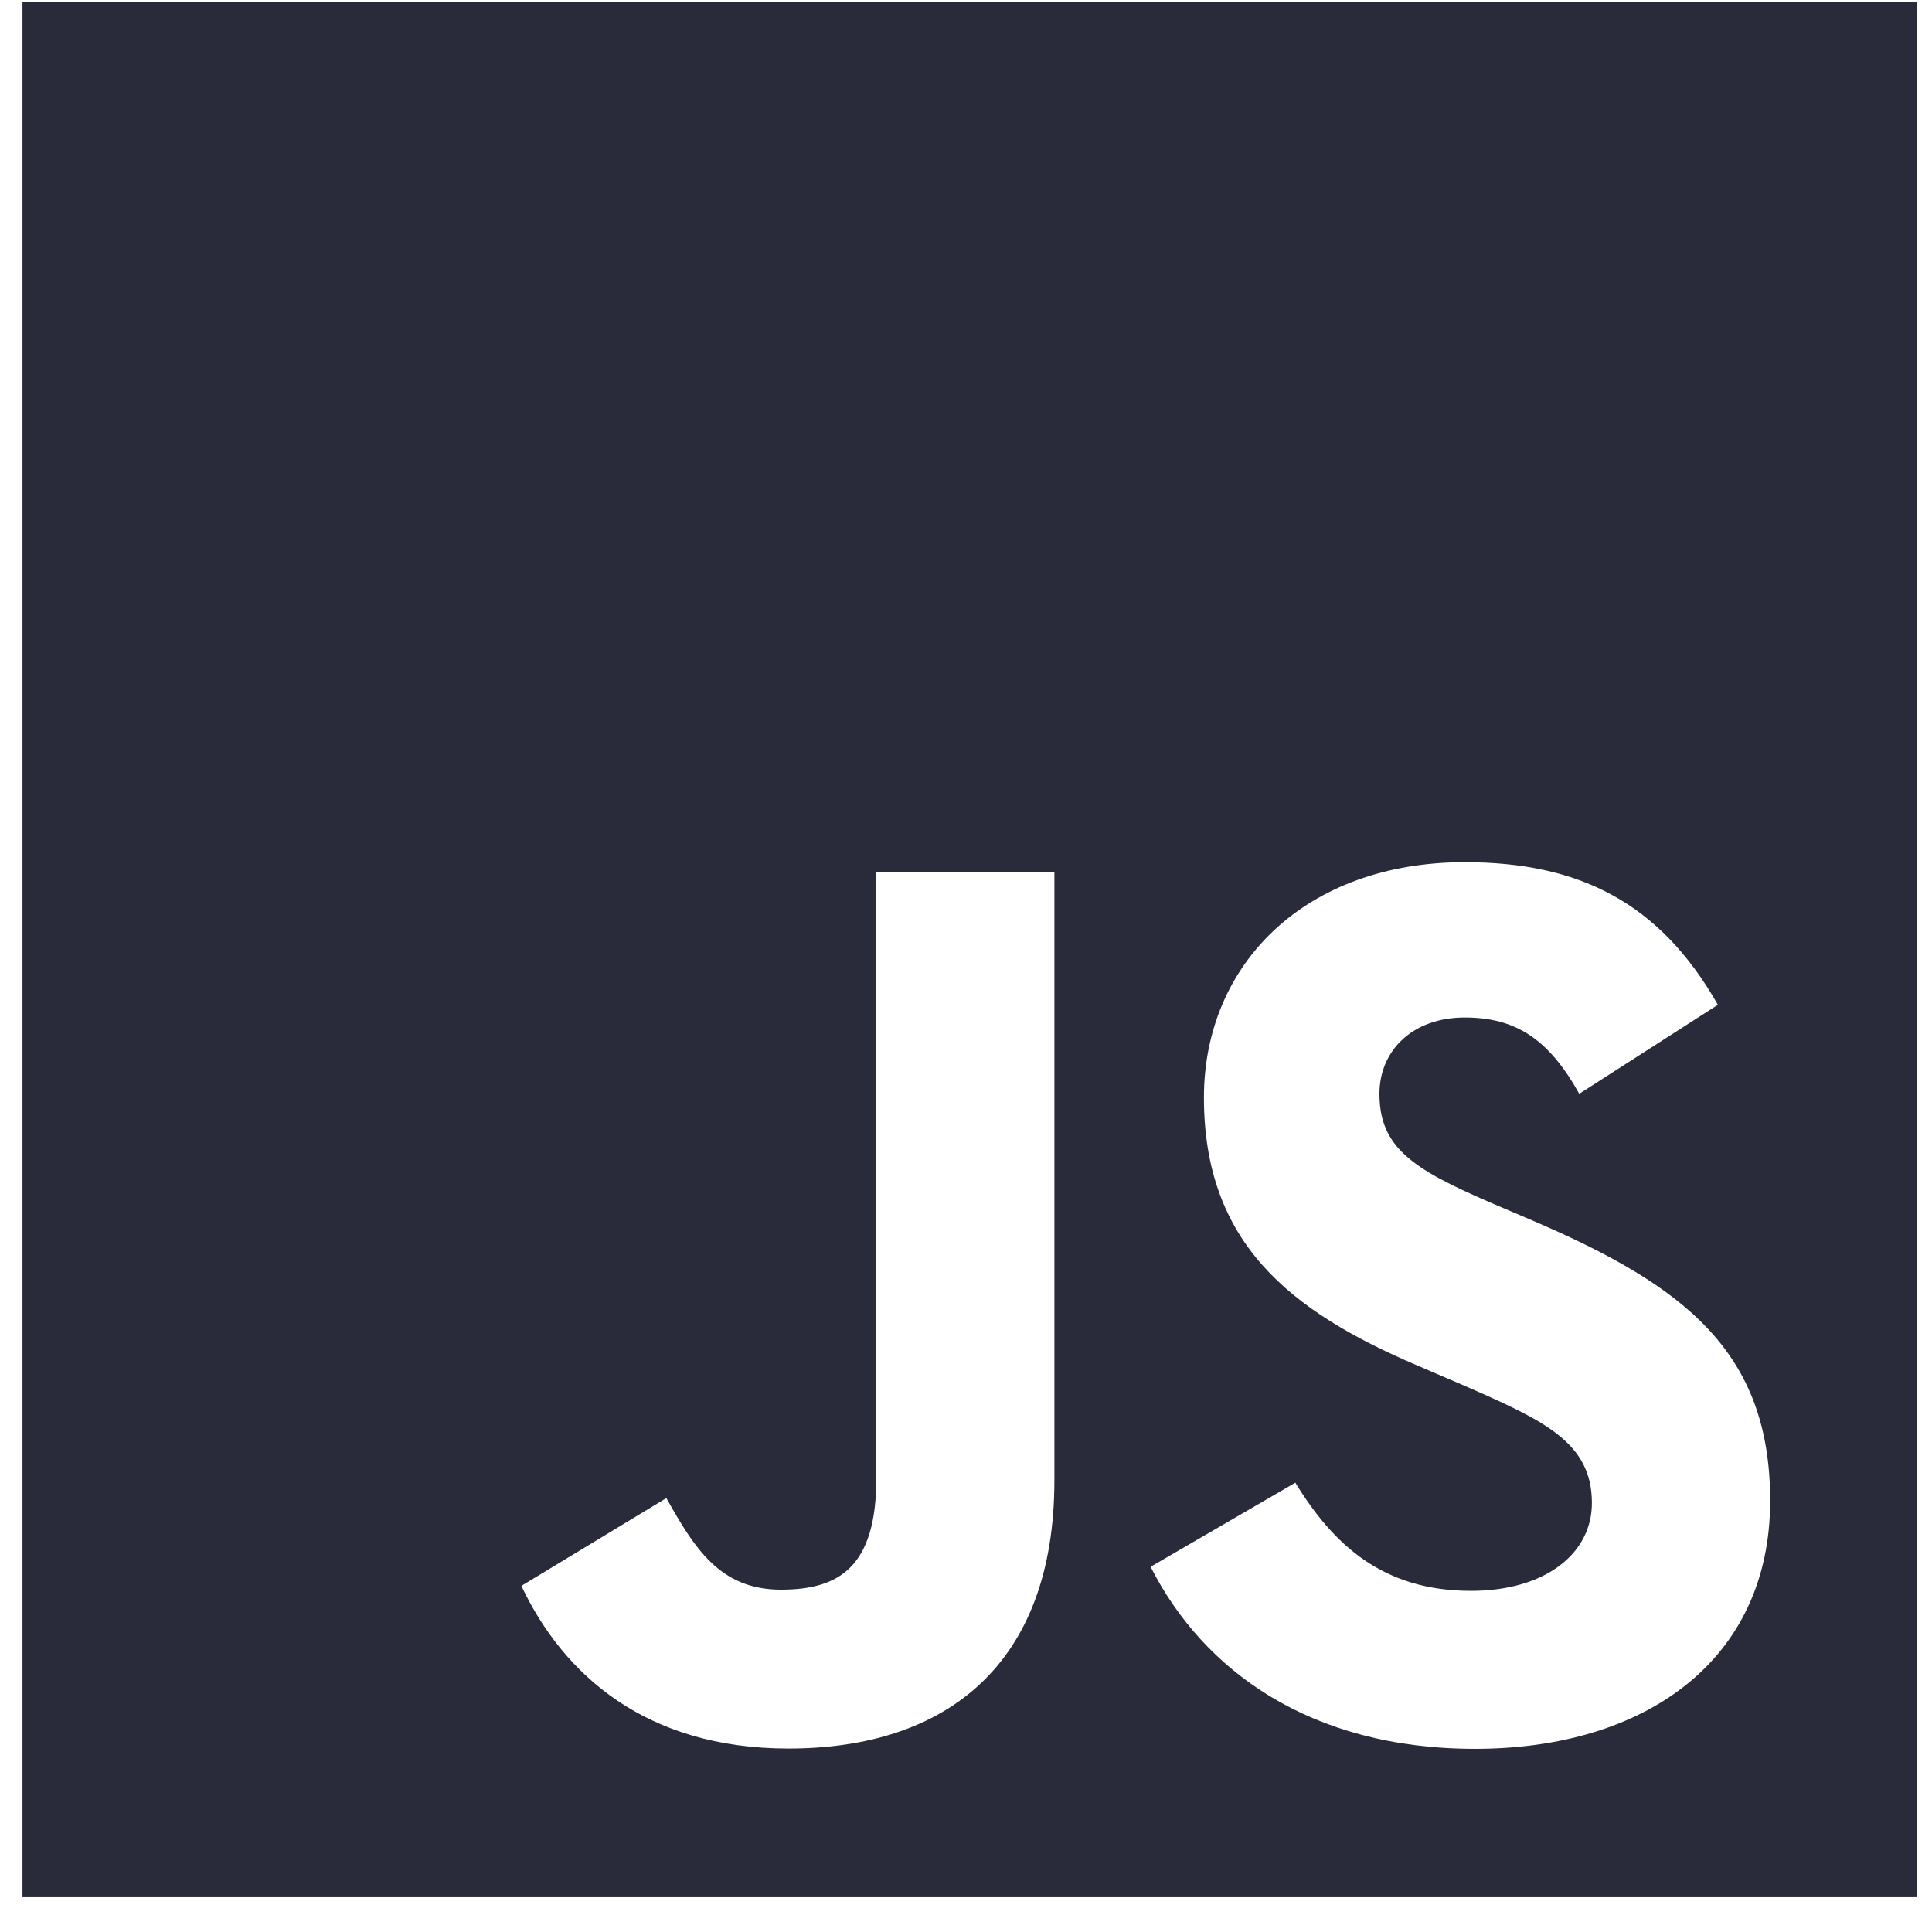 <svg width="52" height="52" viewBox="0 0 52 52" fill="none" xmlns="http://www.w3.org/2000/svg">
<g clip-path="url(#clip0_428_21)">
<path fill-rule="evenodd" clip-rule="evenodd" d="M0.605 0.063H51.605V51.063H0.605V0.063ZM39.593 42.818C37.227 42.818 35.891 41.585 34.864 39.907L30.969 42.17C32.376 44.949 35.251 47.07 39.703 47.07C44.255 47.07 47.644 44.707 47.644 40.391C47.644 36.39 45.345 34.611 41.273 32.862L40.075 32.35C38.018 31.458 37.128 30.878 37.128 29.439C37.128 28.276 38.02 27.386 39.423 27.386C40.797 27.386 41.684 27.966 42.506 29.439L46.237 27.044C44.659 24.267 42.47 23.206 39.423 23.206C35.143 23.206 32.404 25.943 32.404 29.539C32.404 33.438 34.699 35.285 38.158 36.757L39.357 37.272C41.543 38.228 42.846 38.81 42.846 40.453C42.846 41.825 41.577 42.818 39.593 42.818ZM21.02 42.786C19.373 42.786 18.687 41.66 17.935 40.321L14.033 42.684C15.164 45.077 17.386 47.062 21.222 47.062C25.47 47.062 28.379 44.803 28.379 39.841V23.478H23.587V39.777C23.587 42.172 22.593 42.786 21.018 42.786H21.02Z" fill="#2A2B3A"/>
</g>
<defs>
<clipPath id="clip0_428_21">
<rect width="52" height="52" fill="white"/>
</clipPath>
</defs>
</svg>
